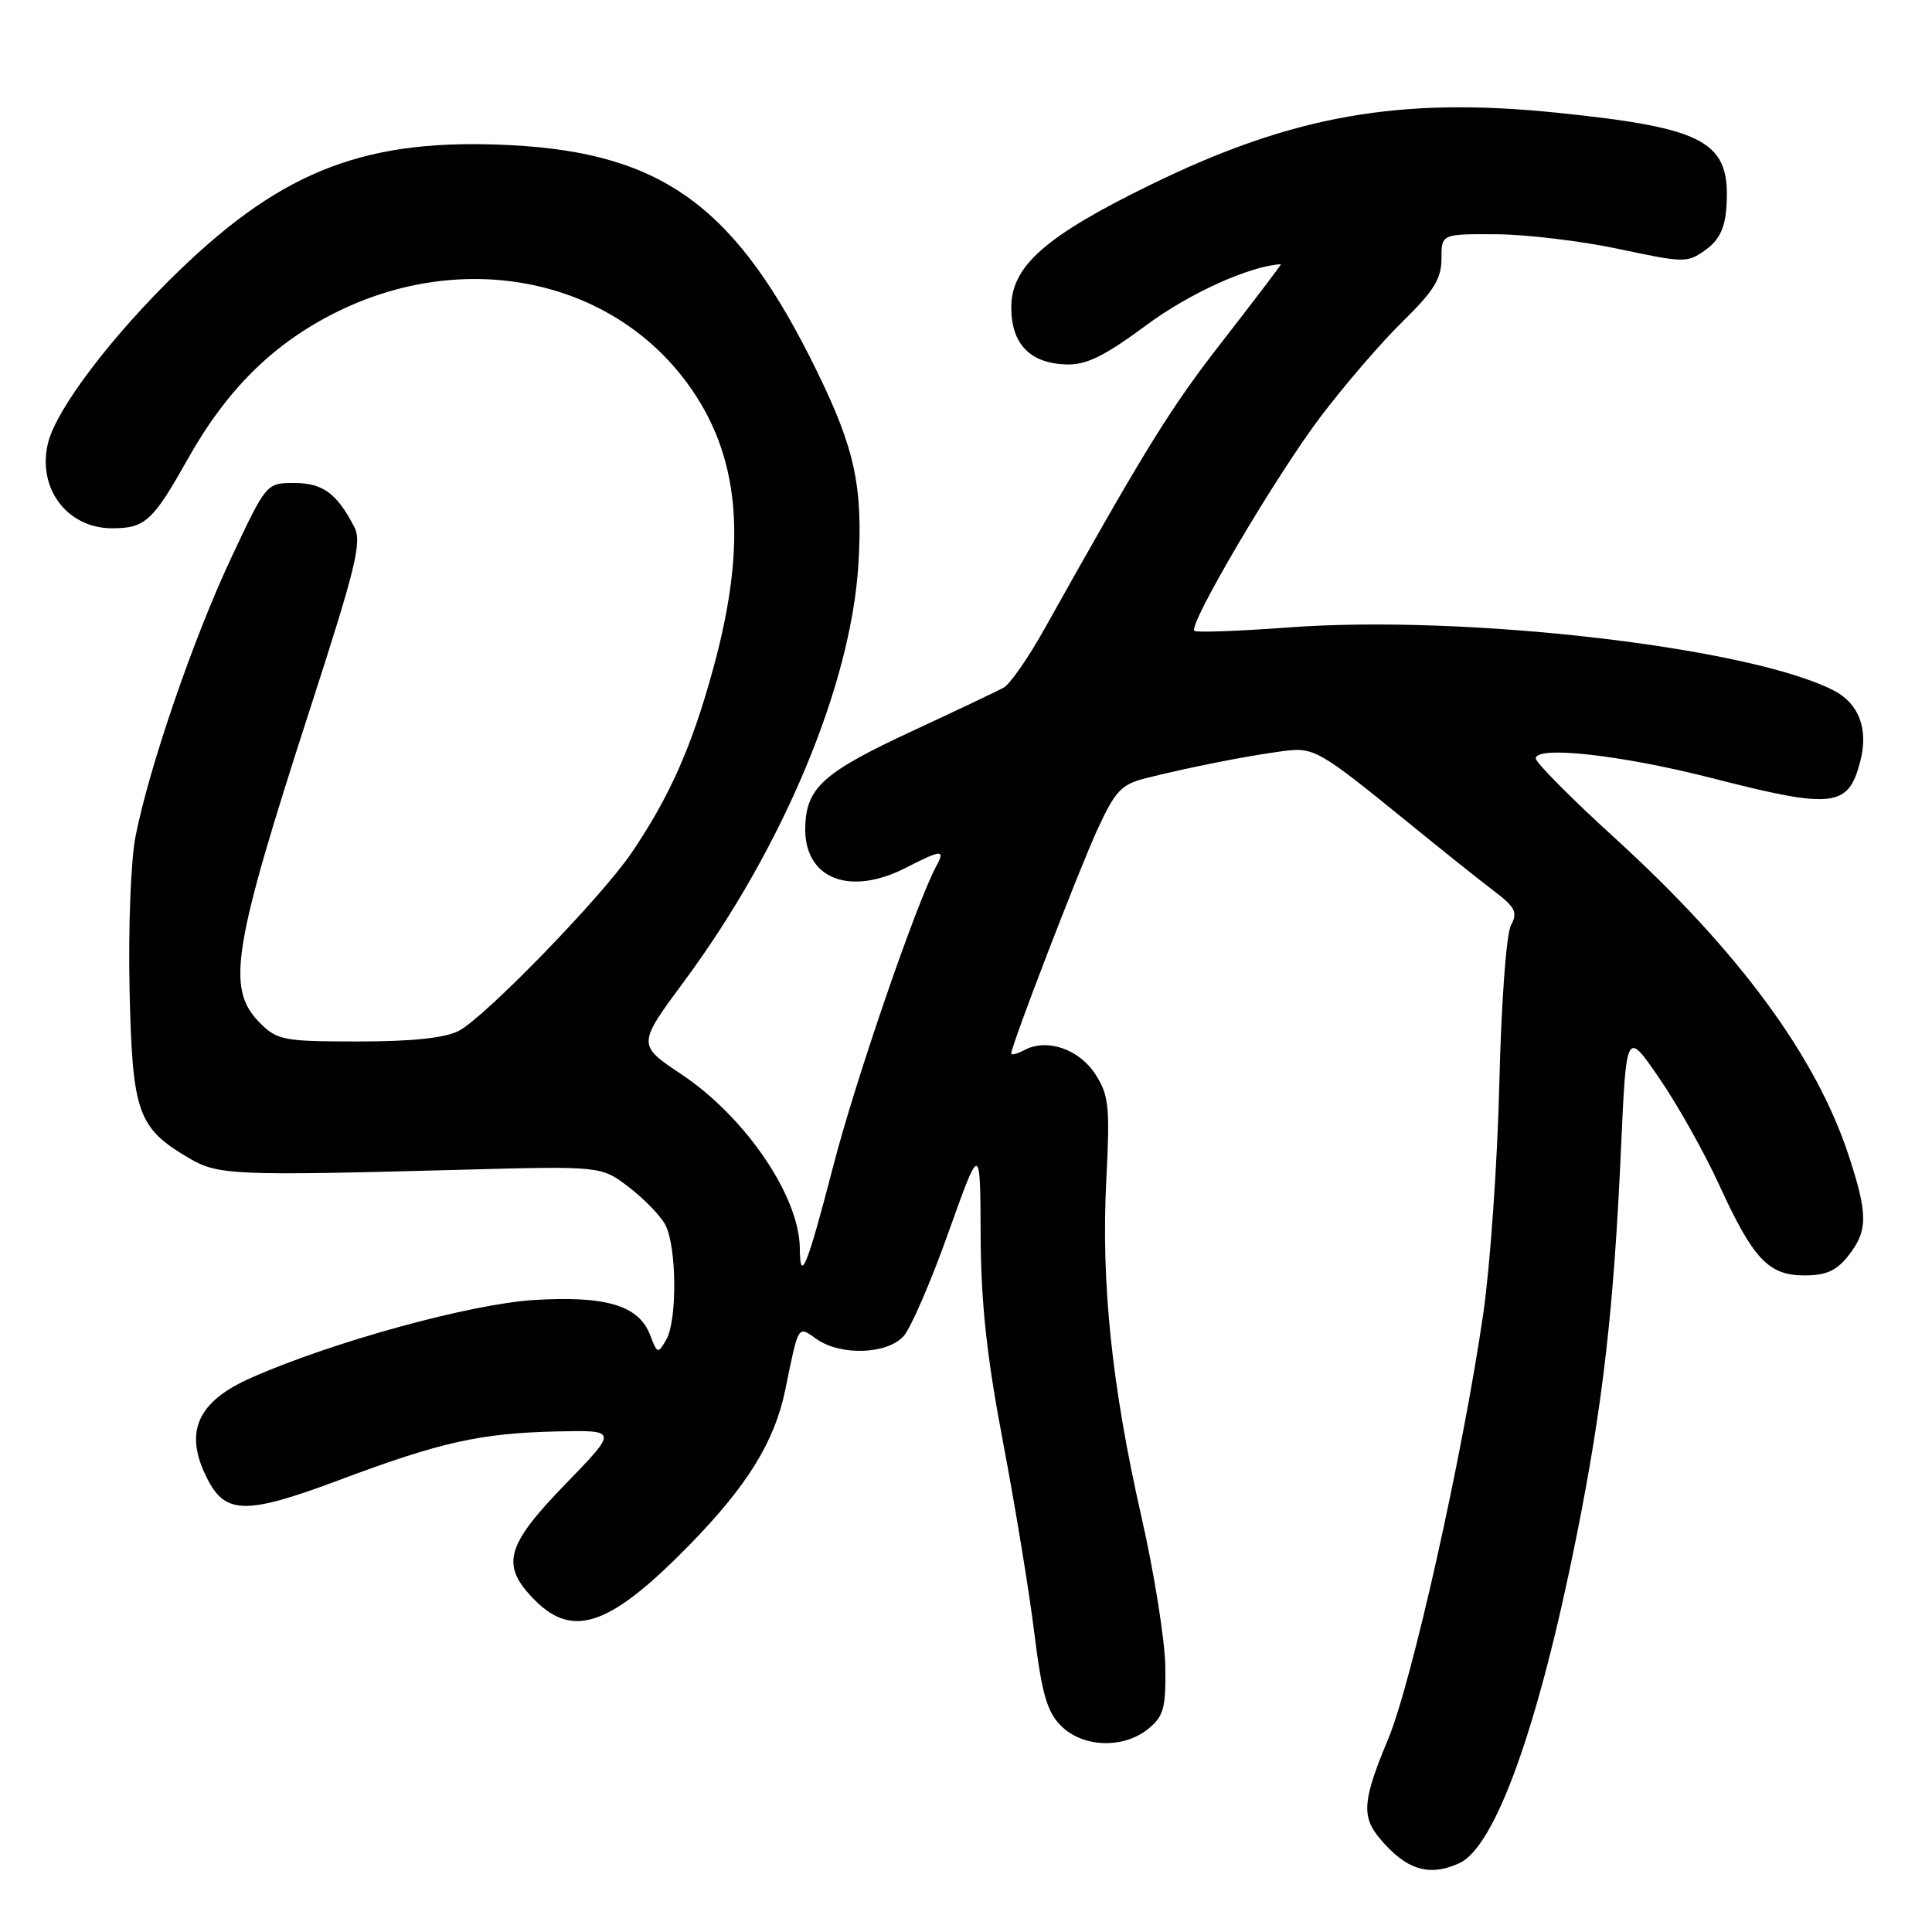 <?xml version="1.0" encoding="UTF-8" standalone="no"?>
<!DOCTYPE svg PUBLIC "-//W3C//DTD SVG 1.1//EN" "http://www.w3.org/Graphics/SVG/1.1/DTD/svg11.dtd" >
<svg xmlns="http://www.w3.org/2000/svg" xmlns:xlink="http://www.w3.org/1999/xlink" version="1.1" viewBox="0 0 256 256">
 <g >
 <path fill="currentColor"
d=" M 193.37 246.88 C 198.15 244.70 203.88 228.70 208.91 203.50 C 212.40 186.02 213.84 173.46 214.80 152.00 C 215.50 136.50 215.50 136.50 219.87 142.88 C 222.28 146.39 225.82 152.69 227.74 156.88 C 232.29 166.83 234.32 169.00 239.10 169.00 C 241.97 169.00 243.35 168.38 244.93 166.37 C 247.52 163.07 247.52 160.92 244.96 153.11 C 240.64 139.95 230.36 125.99 214.00 111.07 C 208.22 105.81 203.50 101.05 203.50 100.50 C 203.50 98.77 214.93 100.05 226.82 103.10 C 243.00 107.25 244.95 107.02 246.53 100.74 C 247.58 96.57 246.29 93.20 243.01 91.51 C 231.90 85.76 194.17 81.39 170.72 83.14 C 164.11 83.63 158.50 83.83 158.26 83.59 C 157.43 82.77 169.10 62.99 175.00 55.20 C 178.21 50.96 183.12 45.27 185.92 42.54 C 189.99 38.56 191.00 36.92 191.00 34.29 C 191.00 31.00 191.00 31.00 198.25 31.04 C 202.24 31.06 209.55 31.94 214.50 32.99 C 223.19 34.84 223.59 34.85 226.00 33.11 C 227.81 31.80 228.57 30.23 228.76 27.40 C 229.34 18.76 226.13 16.98 206.35 14.94 C 185.45 12.79 171.27 15.29 152.50 24.46 C 138.53 31.28 134.00 35.26 134.00 40.73 C 134.00 45.58 136.48 48.15 141.30 48.29 C 143.96 48.37 146.33 47.20 151.86 43.11 C 157.57 38.87 165.59 35.24 169.72 35.01 C 169.84 35.01 166.41 39.52 162.11 45.05 C 155.07 54.08 151.92 59.17 138.36 83.40 C 136.24 87.19 133.82 90.66 133.00 91.11 C 132.18 91.56 126.78 94.13 121.00 96.81 C 109.09 102.34 106.85 104.34 106.70 109.56 C 106.51 116.39 112.49 118.83 120.00 115.00 C 124.80 112.55 125.27 112.52 124.07 114.75 C 121.45 119.60 113.39 143.01 110.45 154.36 C 106.93 167.92 106.01 170.18 105.98 165.42 C 105.93 158.53 98.79 148.03 90.32 142.37 C 84.43 138.44 84.43 138.44 90.69 129.98 C 103.76 112.29 112.76 90.76 113.74 74.81 C 114.36 64.58 113.29 59.51 108.30 49.30 C 97.68 27.50 87.96 20.30 67.76 19.24 C 48.72 18.25 37.70 22.40 23.79 35.81 C 15.00 44.28 7.52 54.09 6.38 58.64 C 4.87 64.64 8.87 70.00 14.85 70.00 C 19.23 70.00 20.25 69.07 24.88 60.82 C 30.07 51.58 36.25 45.48 44.64 41.33 C 61.54 32.98 80.86 36.90 91.04 50.74 C 98.04 60.25 99.10 71.74 94.54 88.46 C 91.70 98.87 88.79 105.46 83.69 113.00 C 79.74 118.84 64.28 134.77 60.80 136.59 C 58.97 137.54 54.67 138.00 47.50 138.00 C 37.59 138.00 36.75 137.84 34.45 135.55 C 29.93 131.02 30.77 125.78 41.12 93.82 C 47.18 75.10 47.98 71.81 46.94 69.82 C 44.64 65.37 42.77 64.00 39.00 64.00 C 35.30 64.00 35.30 64.00 30.65 73.89 C 25.64 84.54 19.76 101.66 17.96 110.82 C 17.33 114.01 16.99 122.95 17.17 131.18 C 17.54 147.52 18.23 149.46 25.10 153.49 C 28.91 155.72 31.04 155.81 61.07 155.00 C 79.65 154.50 79.65 154.50 83.31 157.29 C 85.33 158.83 87.50 161.07 88.15 162.28 C 89.67 165.13 89.76 174.93 88.29 177.50 C 87.18 179.43 87.11 179.41 86.15 176.91 C 84.66 172.98 80.30 171.67 70.74 172.26 C 62.34 172.78 44.13 177.78 33.33 182.54 C 26.06 185.74 24.30 189.82 27.52 196.04 C 29.92 200.69 32.70 200.70 44.96 196.11 C 58.40 191.07 63.65 189.90 73.89 189.67 C 81.86 189.50 81.86 189.50 74.93 196.64 C 66.94 204.88 66.28 207.43 70.92 212.08 C 76.00 217.15 80.92 215.38 91.33 204.74 C 99.04 196.86 102.65 191.01 104.06 184.12 C 105.85 175.39 105.68 175.66 108.21 177.44 C 111.43 179.69 117.62 179.46 119.76 177.01 C 120.72 175.91 123.39 169.73 125.69 163.26 C 129.89 151.50 129.89 151.50 129.94 163.66 C 129.99 172.74 130.74 179.72 132.92 191.16 C 134.52 199.60 136.39 210.97 137.06 216.44 C 138.06 224.49 138.74 226.83 140.60 228.69 C 143.48 231.57 148.85 231.75 152.14 229.09 C 154.19 227.42 154.49 226.35 154.41 220.84 C 154.36 217.35 152.94 208.43 151.25 201.00 C 147.32 183.70 145.89 170.00 146.59 156.37 C 147.09 146.68 146.94 145.16 145.17 142.39 C 143.04 139.03 138.74 137.54 135.76 139.13 C 134.79 139.65 134.00 139.85 134.00 139.58 C 134.00 138.51 143.00 115.13 145.48 109.77 C 147.78 104.79 148.61 103.92 151.81 103.12 C 157.40 101.71 165.02 100.20 169.62 99.58 C 174.19 98.96 174.39 99.07 187.22 109.50 C 191.27 112.80 196.10 116.65 197.94 118.05 C 200.80 120.22 201.13 120.89 200.21 122.61 C 199.59 123.76 198.93 132.83 198.67 143.57 C 198.42 153.98 197.46 167.68 196.55 174.00 C 193.84 192.68 187.07 222.97 183.92 230.48 C 180.57 238.49 180.38 240.68 182.80 243.57 C 186.31 247.77 189.33 248.72 193.37 246.88 Z "/>
</g>
</svg>